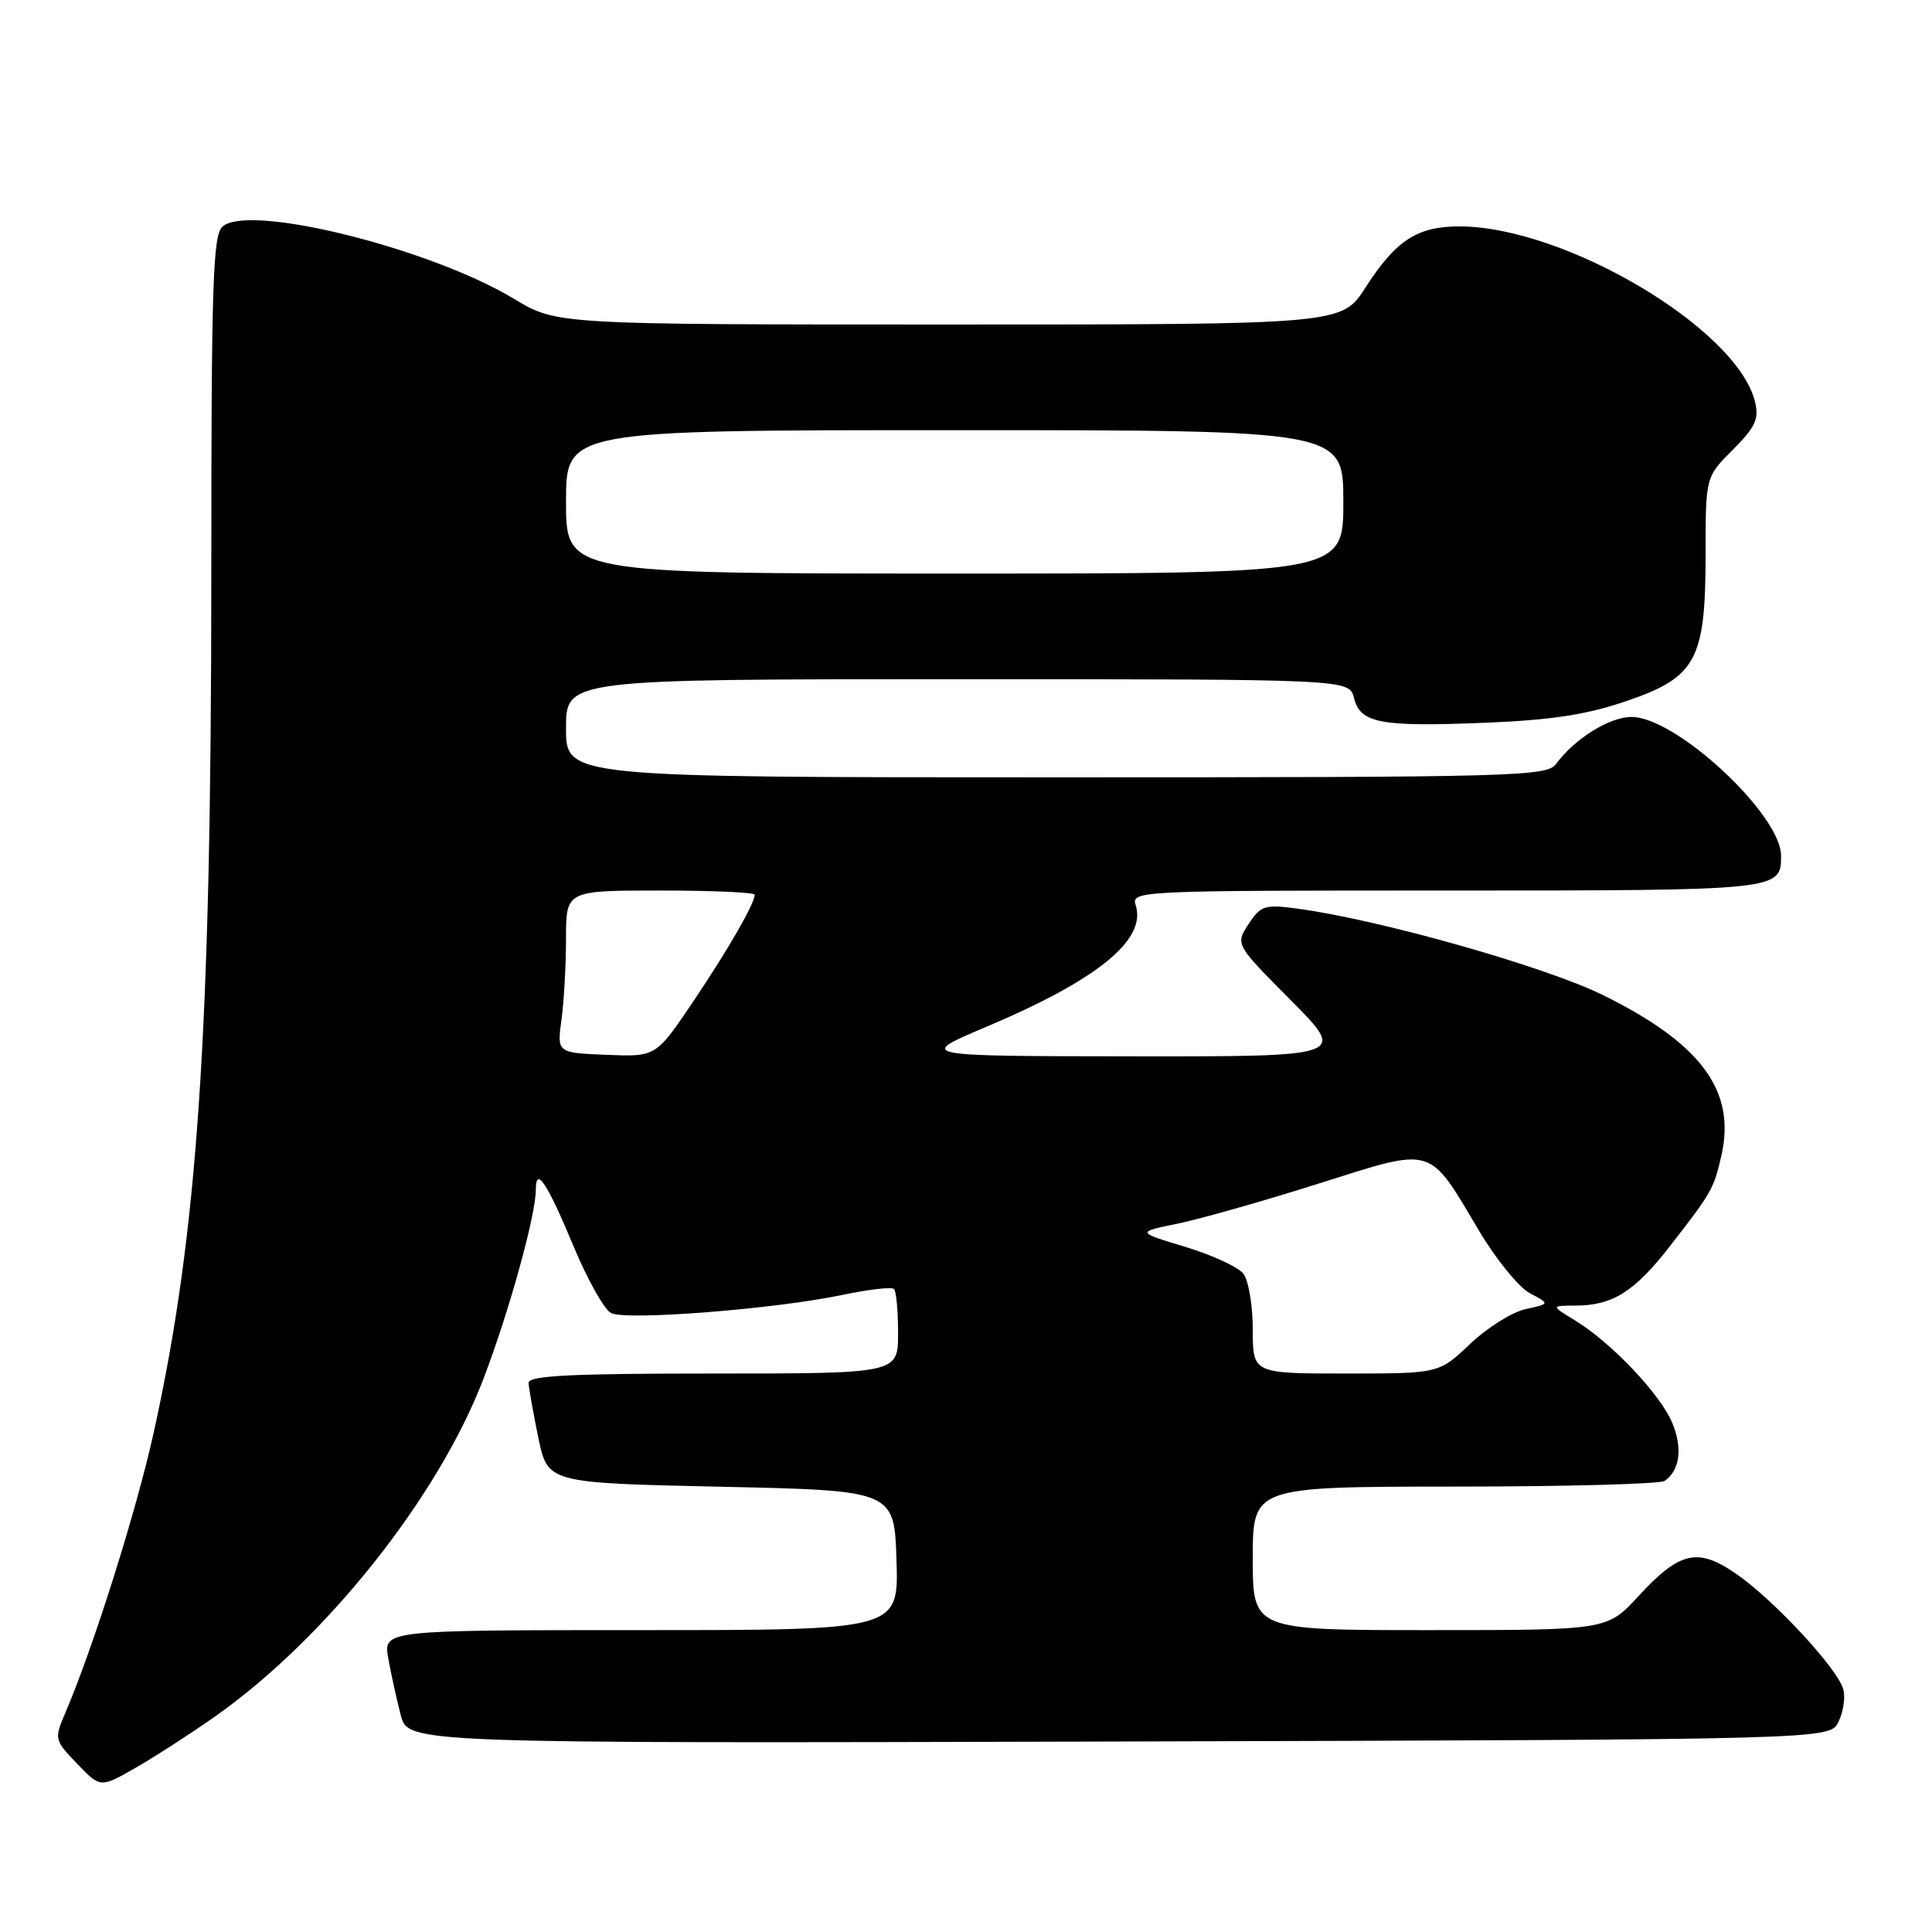 <?xml version="1.0" encoding="UTF-8" standalone="no"?>
<!DOCTYPE svg PUBLIC "-//W3C//DTD SVG 1.1//EN" "http://www.w3.org/Graphics/SVG/1.1/DTD/svg11.dtd" >
<svg xmlns="http://www.w3.org/2000/svg" xmlns:xlink="http://www.w3.org/1999/xlink" version="1.1" viewBox="0 0 256 256">
 <g >
 <path fill="currentColor"
d=" M 28.50 227.44 C 43.11 217.15 57.96 198.51 63.99 182.88 C 67.38 174.08 71.00 161.05 71.00 157.64 C 71.00 154.46 72.49 156.71 76.07 165.30 C 77.86 169.59 80.06 173.49 80.95 173.98 C 82.90 175.01 102.58 173.48 111.64 171.58 C 115.10 170.85 118.17 170.50 118.46 170.80 C 118.76 171.09 119.00 173.73 119.00 176.67 C 119.00 182.00 119.00 182.00 94.50 182.00 C 75.54 182.00 70.01 182.28 70.04 183.25 C 70.07 183.94 70.65 187.20 71.33 190.50 C 72.58 196.50 72.58 196.50 95.54 197.00 C 118.50 197.50 118.50 197.50 118.79 206.75 C 119.08 216.00 119.08 216.00 84.93 216.00 C 50.78 216.00 50.78 216.00 51.45 219.75 C 51.82 221.81 52.56 225.19 53.10 227.26 C 54.08 231.01 54.08 231.01 148.26 230.76 C 242.44 230.50 242.44 230.50 243.60 228.17 C 244.24 226.88 244.54 224.94 244.25 223.85 C 243.55 221.17 235.07 212.01 230.09 208.57 C 224.97 205.01 222.59 205.55 217.12 211.48 C 212.96 216.00 212.96 216.00 189.48 216.00 C 166.00 216.00 166.00 216.00 166.00 206.50 C 166.00 197.00 166.00 197.00 192.75 196.98 C 207.46 196.98 219.98 196.64 220.57 196.23 C 222.59 194.85 222.98 191.89 221.58 188.53 C 219.99 184.73 213.50 177.89 208.71 174.97 C 205.50 173.01 205.50 173.01 208.70 173.00 C 213.67 173.00 216.57 171.18 221.29 165.10 C 226.82 158.00 227.09 157.51 228.09 153.13 C 230.05 144.57 225.46 138.32 212.50 131.90 C 204.81 128.09 182.76 121.84 171.85 120.39 C 167.58 119.82 167.05 119.99 165.44 122.45 C 163.68 125.13 163.68 125.13 171.07 132.57 C 178.45 140.00 178.45 140.00 149.97 139.97 C 121.50 139.94 121.50 139.94 130.69 136.06 C 145.42 129.84 151.94 124.54 150.49 119.96 C 149.88 118.03 150.59 118.00 191.73 118.00 C 235.95 118.00 236.00 117.99 236.00 113.39 C 236.00 107.93 222.08 95.00 216.20 95.00 C 213.27 95.00 208.66 97.87 206.19 101.22 C 204.96 102.89 201.02 103.00 139.94 103.00 C 75.00 103.00 75.00 103.00 75.00 96.50 C 75.00 90.00 75.00 90.00 126.89 90.00 C 178.78 90.00 178.78 90.00 179.41 92.48 C 180.25 95.84 182.85 96.33 196.80 95.77 C 205.60 95.41 210.23 94.70 215.50 92.90 C 224.79 89.72 226.00 87.47 226.00 73.35 C 226.00 63.20 226.00 63.20 229.61 59.59 C 232.60 56.60 233.10 55.52 232.55 53.24 C 230.19 43.55 207.34 30.00 193.36 30.00 C 187.79 30.00 184.94 31.86 180.95 38.08 C 177.79 43.00 177.79 43.00 125.78 43.00 C 73.76 43.00 73.76 43.00 68.13 39.61 C 57.02 32.91 33.16 26.96 29.52 29.99 C 28.20 31.08 28.00 37.25 28.00 76.37 C 27.99 136.94 26.21 163.40 20.36 189.85 C 18.07 200.22 12.36 218.32 8.64 227.00 C 7.17 230.43 7.21 230.57 10.22 233.70 C 13.30 236.91 13.30 236.91 17.90 234.28 C 20.43 232.84 25.20 229.76 28.50 227.44 Z  M 166.00 176.19 C 166.00 173.00 165.44 169.66 164.75 168.77 C 164.06 167.88 160.59 166.28 157.04 165.21 C 150.57 163.26 150.57 163.26 156.04 162.14 C 159.04 161.52 167.45 159.14 174.73 156.83 C 190.18 151.95 189.19 151.66 195.99 163.10 C 198.24 166.88 201.27 170.60 202.73 171.37 C 205.38 172.76 205.38 172.76 202.14 173.47 C 200.35 173.86 197.04 175.94 194.78 178.09 C 190.67 182.00 190.67 182.00 178.34 182.00 C 166.00 182.00 166.00 182.00 166.00 176.19 Z  M 74.40 135.11 C 74.73 132.70 75.00 127.86 75.00 124.36 C 75.00 118.00 75.00 118.00 87.50 118.00 C 94.38 118.00 100.00 118.25 100.00 118.55 C 100.00 119.73 96.49 125.82 91.81 132.77 C 86.91 140.04 86.91 140.04 80.35 139.77 C 73.80 139.50 73.80 139.50 74.40 135.11 Z  M 75.00 66.50 C 75.00 57.00 75.00 57.00 126.50 57.00 C 178.00 57.00 178.00 57.00 178.00 66.50 C 178.00 76.00 178.00 76.00 126.50 76.00 C 75.00 76.00 75.00 76.00 75.00 66.50 Z "/>
</g>
</svg>